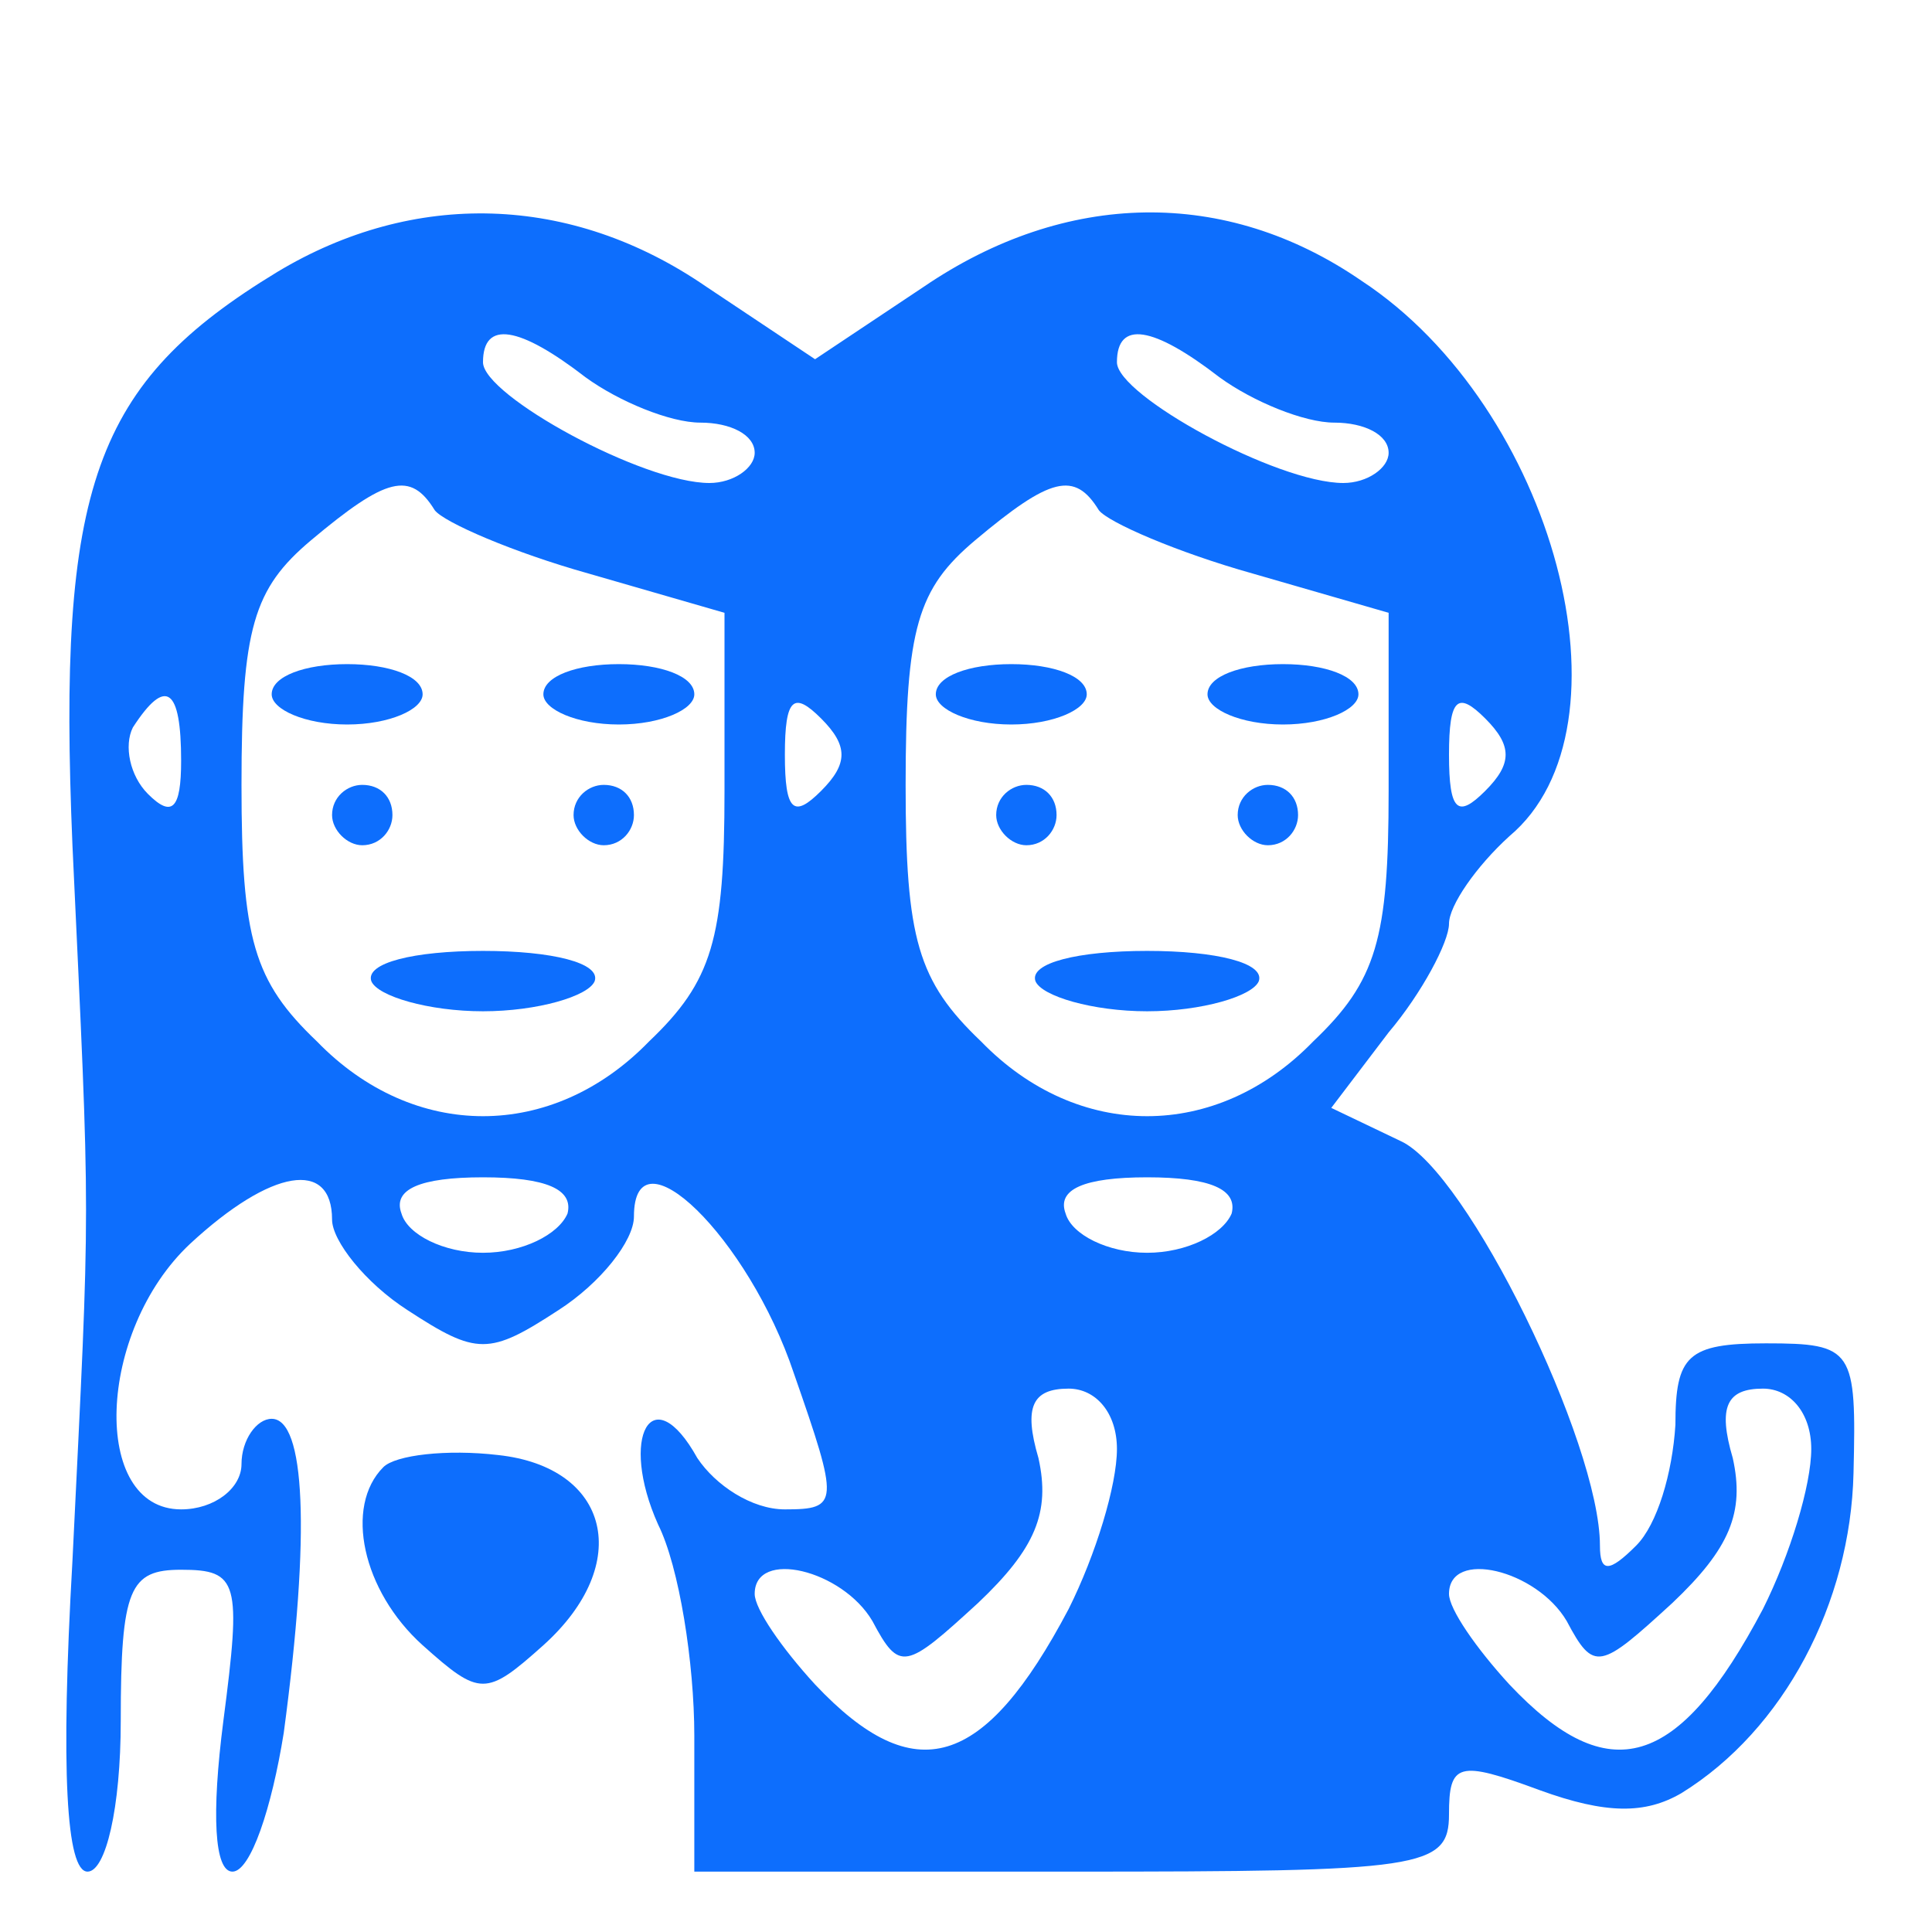 <?xml version="1.0" standalone="no"?>
<!DOCTYPE svg PUBLIC "-//W3C//DTD SVG 20010904//EN"
 "http://www.w3.org/TR/2001/REC-SVG-20010904/DTD/svg10.dtd">
<svg version="1.0" xmlns="http://www.w3.org/2000/svg"
 width="64pt" height="64pt" viewBox="0 0 64 64"
 preserveAspectRatio="xMidYMid meet">

<g transform="translate(0,64) scale(0.1,-0.1)"
fill="#0d6efd" stroke="none">
<path d="M92 550 c-61 -37 -73 -71 -68 -190 6 -129 6 -114 0 -237 -4 -70 -2
-103 5 -103 6 0 11 21 11 50 0 44 3 50 20 50 19 0 20 -4 14 -50 -4 -31 -3 -50
3 -50 6 0 13 21 17 46 9 67 7 104 -4 104 -5 0 -10 -7 -10 -15 0 -8 -9 -15 -20
-15 -30 0 -28 59 3 88 27 25 47 28 47 8 0 -7 11 -21 25 -30 23 -15 27 -15 50
0 14 9 25 23 25 31 0 30 38 -7 53 -52 15 -43 15 -45 -3 -45 -11 0 -23 8 -29
17 -15 27 -26 7 -13 -22 7 -14 12 -46 12 -70 l0 -45 125 0 c116 0 125 1 125
19 0 17 3 18 30 8 22 -8 35 -8 47 -1 34 21 56 63 57 106 1 41 0 43 -29 43 -26
0 -30 -4 -30 -27 -1 -16 -6 -33 -13 -40 -9 -9 -12 -9 -12 0 0 34 -44 124 -66
134 l-23 11 19 25 c11 13 20 30 20 36 0 6 9 19 20 29 43 36 15 142 -49 184
-45 31 -98 30 -145 -2 l-36 -24 -36 24 c-45 31 -97 32 -142 5z m102 -35 c11
-8 28 -15 38 -15 10 0 18 -4 18 -10 0 -5 -7 -10 -15 -10 -22 0 -75 29 -75 40
0 14 12 12 34 -5z m210 0 c11 -8 28 -15 38 -15 10 0 18 -4 18 -10 0 -5 -7 -10
-15 -10 -22 0 -75 29 -75 40 0 14 12 12 34 -5z m-260 -44 c3 -4 26 -14 51 -21
l45 -13 0 -59 c0 -49 -4 -63 -25 -83 -32 -33 -78 -33 -110 0 -21 20 -25 34
-25 85 0 52 4 65 23 81 25 21 33 23 41 10z m220 0 c3 -4 26 -14 51 -21 l45
-13 0 -59 c0 -49 -4 -63 -25 -83 -32 -33 -78 -33 -110 0 -21 20 -25 34 -25 85
0 52 4 65 23 81 25 21 33 23 41 10z m-304 -83 c0 -16 -3 -19 -11 -11 -6 6 -8
16 -5 22 11 17 16 13 16 -11z m212 -10 c-9 -9 -12 -7 -12 12 0 19 3 21 12 12
9 -9 9 -15 0 -24z m220 0 c-9 -9 -12 -7 -12 12 0 19 3 21 12 12 9 -9 9 -15 0
-24z m-304 -140 c-3 -7 -15 -13 -28 -13 -13 0 -25 6 -27 13 -3 8 6 12 27 12
21 0 30 -4 28 -12z m220 0 c-3 -7 -15 -13 -28 -13 -13 0 -25 6 -27 13 -3 8 6
12 27 12 21 0 30 -4 28 -12z m-38 -78 c0 -12 -7 -35 -16 -53 -28 -53 -51 -60
-84 -25 -11 12 -20 25 -20 30 0 15 29 8 39 -9 9 -17 11 -16 35 6 19 18 24 30
20 48 -5 17 -2 23 10 23 9 0 16 -8 16 -20z m230 0 c0 -12 -7 -35 -16 -53 -28
-53 -51 -60 -84 -25 -11 12 -20 25 -20 30 0 15 29 8 39 -9 9 -17 11 -16 35 6
19 18 24 30 20 48 -5 17 -2 23 10 23 9 0 16 -8 16 -20z"/>
<path d="M90 410 c0 -5 11 -10 25 -10 14 0 25 5 25 10 0 6 -11 10 -25 10 -14
0 -25 -4 -25 -10z"/>
<path d="M180 410 c0 -5 11 -10 25 -10 14 0 25 5 25 10 0 6 -11 10 -25 10 -14
0 -25 -4 -25 -10z"/>
<path d="M110 370 c0 -5 5 -10 10 -10 6 0 10 5 10 10 0 6 -4 10 -10 10 -5 0
-10 -4 -10 -10z"/>
<path d="M190 370 c0 -5 5 -10 10 -10 6 0 10 5 10 10 0 6 -4 10 -10 10 -5 0
-10 -4 -10 -10z"/>
<path d="M123 315 c2 -5 19 -10 37 -10 18 0 35 5 37 10 2 6 -14 10 -37 10 -23
0 -39 -4 -37 -10z"/>
<path d="M310 410 c0 -5 11 -10 25 -10 14 0 25 5 25 10 0 6 -11 10 -25 10 -14
0 -25 -4 -25 -10z"/>
<path d="M400 410 c0 -5 11 -10 25 -10 14 0 25 5 25 10 0 6 -11 10 -25 10 -14
0 -25 -4 -25 -10z"/>
<path d="M330 370 c0 -5 5 -10 10 -10 6 0 10 5 10 10 0 6 -4 10 -10 10 -5 0
-10 -4 -10 -10z"/>
<path d="M410 370 c0 -5 5 -10 10 -10 6 0 10 5 10 10 0 6 -4 10 -10 10 -5 0
-10 -4 -10 -10z"/>
<path d="M343 315 c2 -5 19 -10 37 -10 18 0 35 5 37 10 2 6 -14 10 -37 10 -23
0 -39 -4 -37 -10z"/>
<path d="M127 154 c-13 -13 -7 -41 13 -59 19 -17 21 -17 40 0 30 27 22 59 -15
63 -17 2 -34 0 -38 -4z"/>
</g>
</svg>
